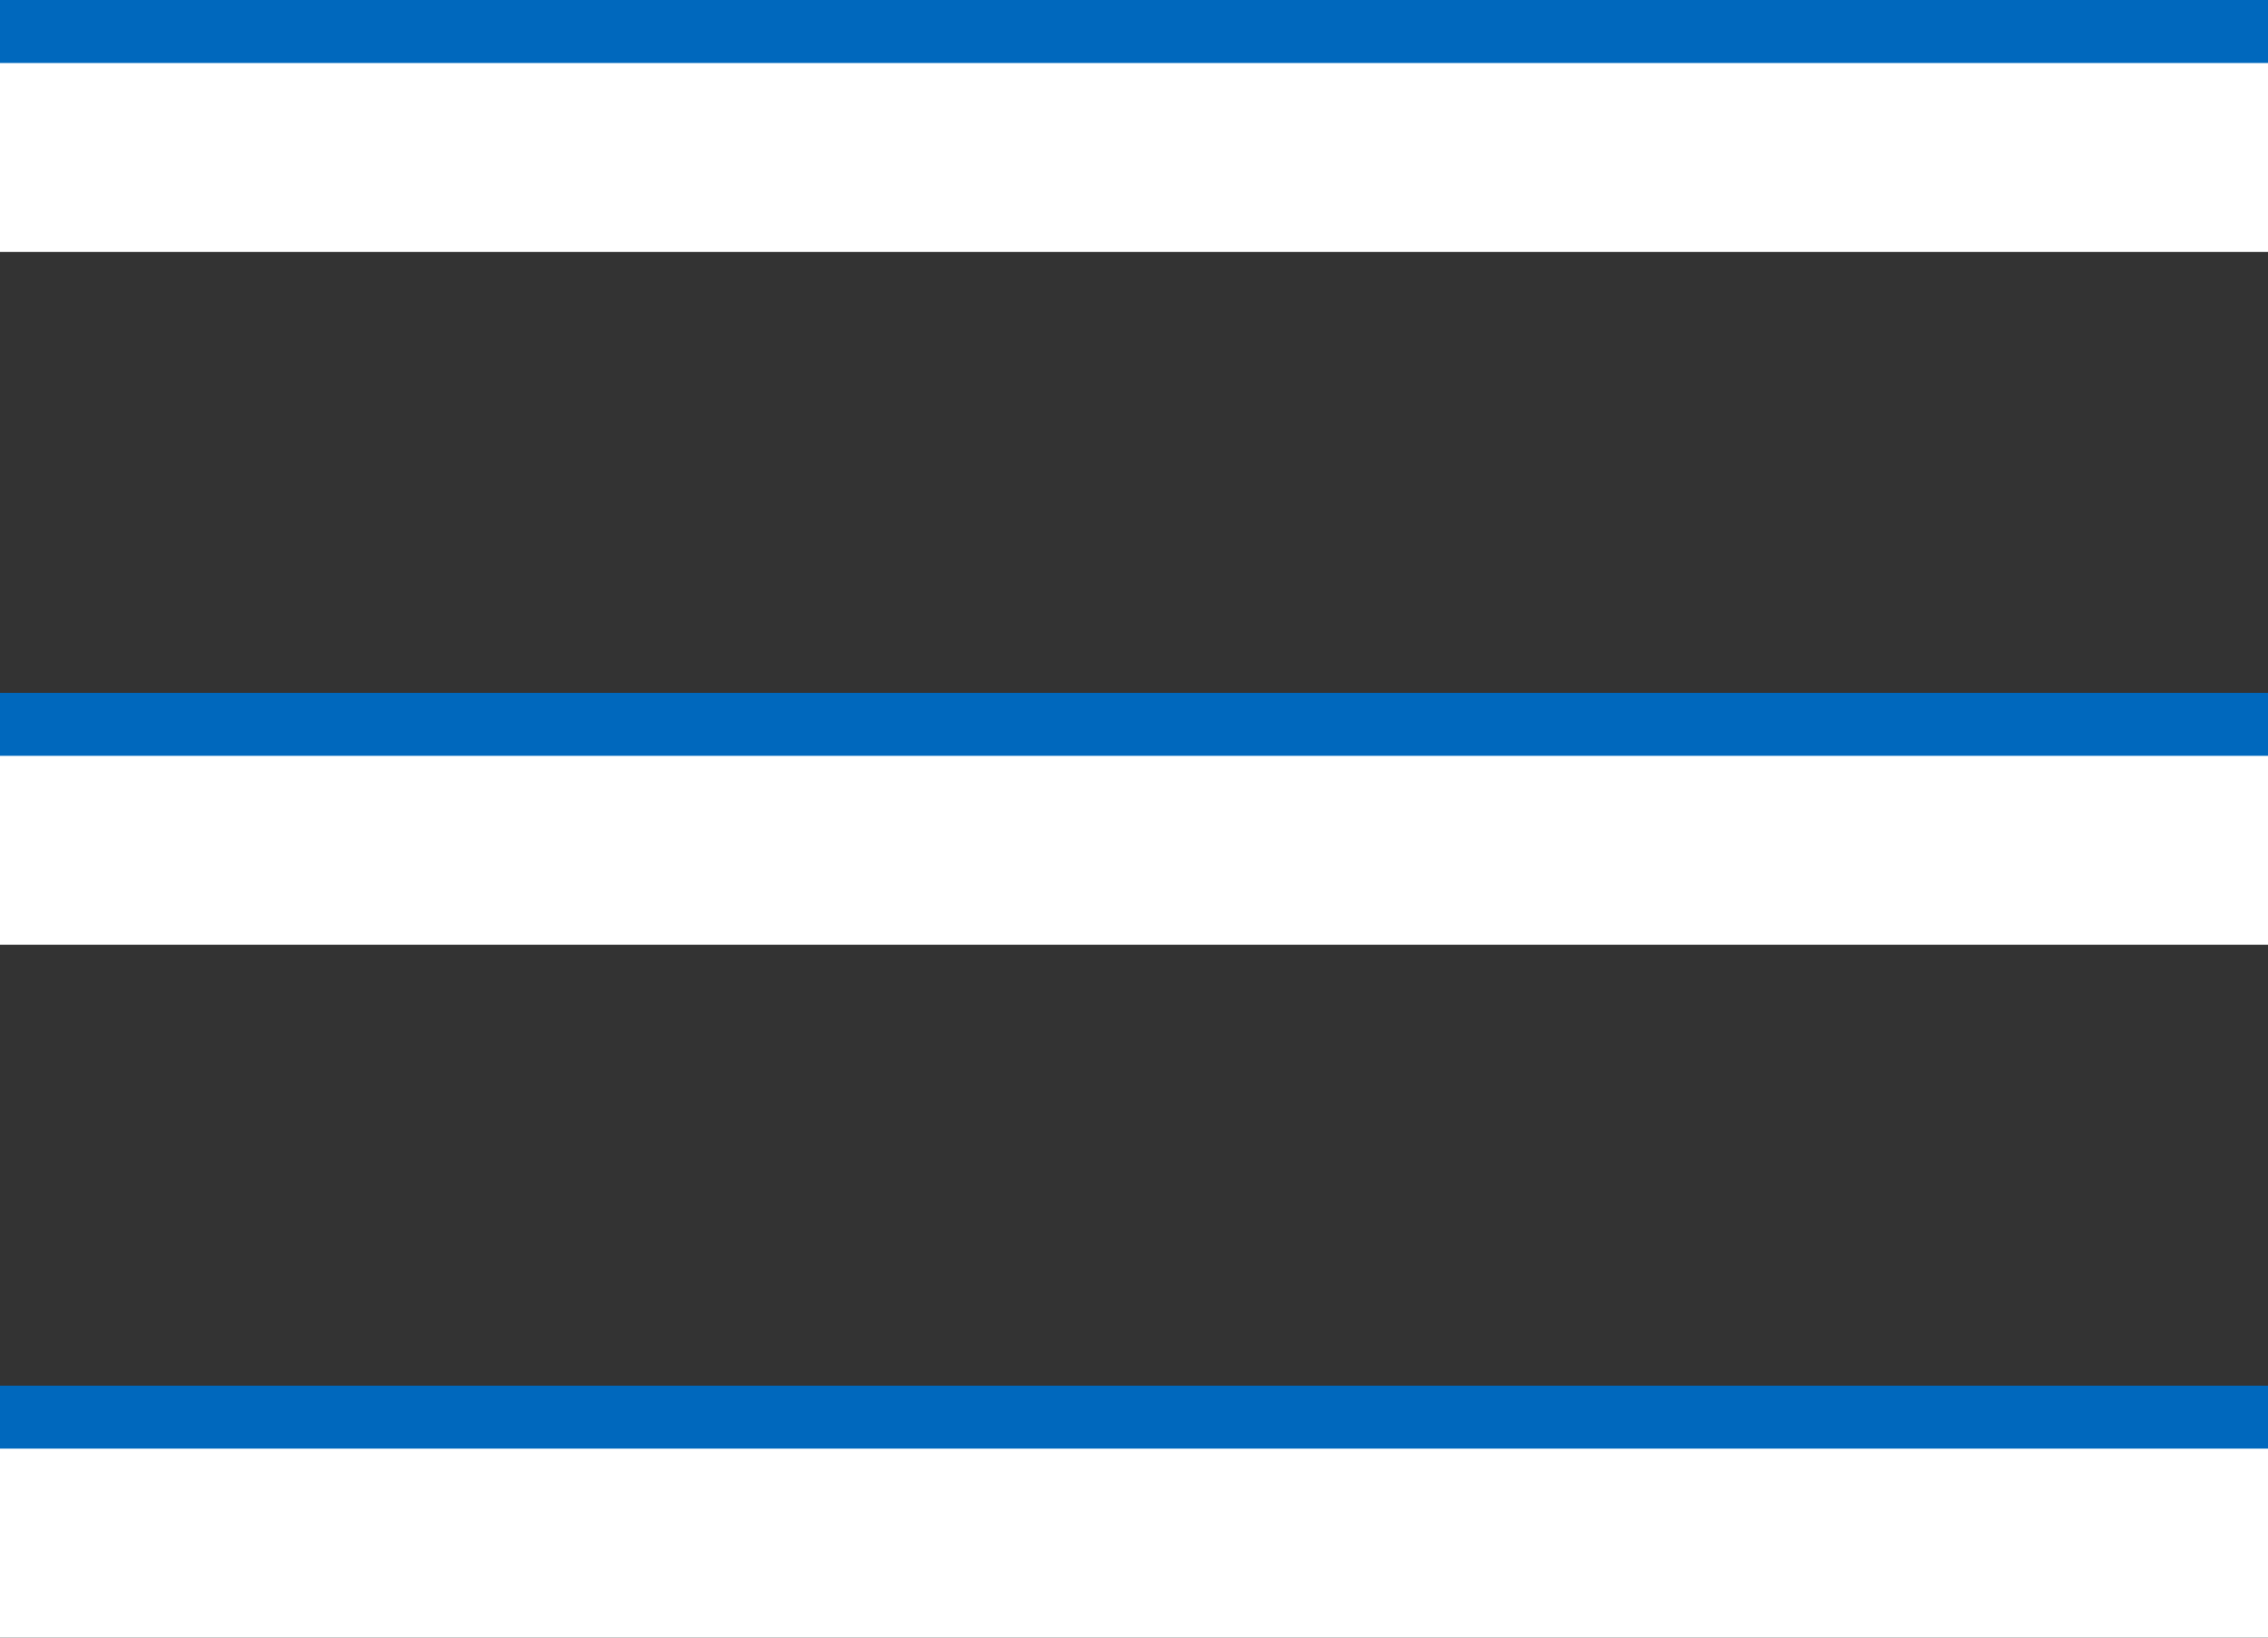 <?xml version="1.0" encoding="UTF-8"?>
<svg width="36px" height="26px" viewBox="0 0 36 26" version="1.1" xmlns="http://www.w3.org/2000/svg" xmlns:xlink="http://www.w3.org/1999/xlink">
    <rect x="0" y="0" width="36" height="26" fill="#333333" stroke="none"/>
    <!-- Generator: Sketch 49.2 (51160) - http://www.bohemiancoding.com/sketch -->
    <title>Icon - Menu</title>
    <desc>Created with Sketch.</desc>
    <defs></defs>
    <g id="Symbols" stroke="none" stroke-width="1" fill="none" fill-rule="evenodd">
        <g id="Banner/3-768/1-Header-Urgency" transform="translate(-714, -17)">
            <g id="Icon---Menu" transform="translate(714, 15)">
                <rect id="Block" fill-opacity="0" fill="#E7EAEC" x="0" y="0" width="36" height="30"></rect>
                <path d="M0,2 L36,2 L36,5 L0,5 L0,2 Z M0,13 L36,13 L36,16 L0,16 L0,13 Z M0,24 L36,24 L36,27 L0,27 L0,24 Z" id="Blue" fill="#0068BD"></path>
                <path d="M0,25 L36,25 L36,28 L0,28 L0,25 Z M0,14 L36,14 L36,17 L0,17 L0,14 Z M0,3 L36,3 L36,6 L0,6 L0,3 Z" id="White" fill="#FFFFFF"></path>
            </g>
        </g>
    </g>
</svg>